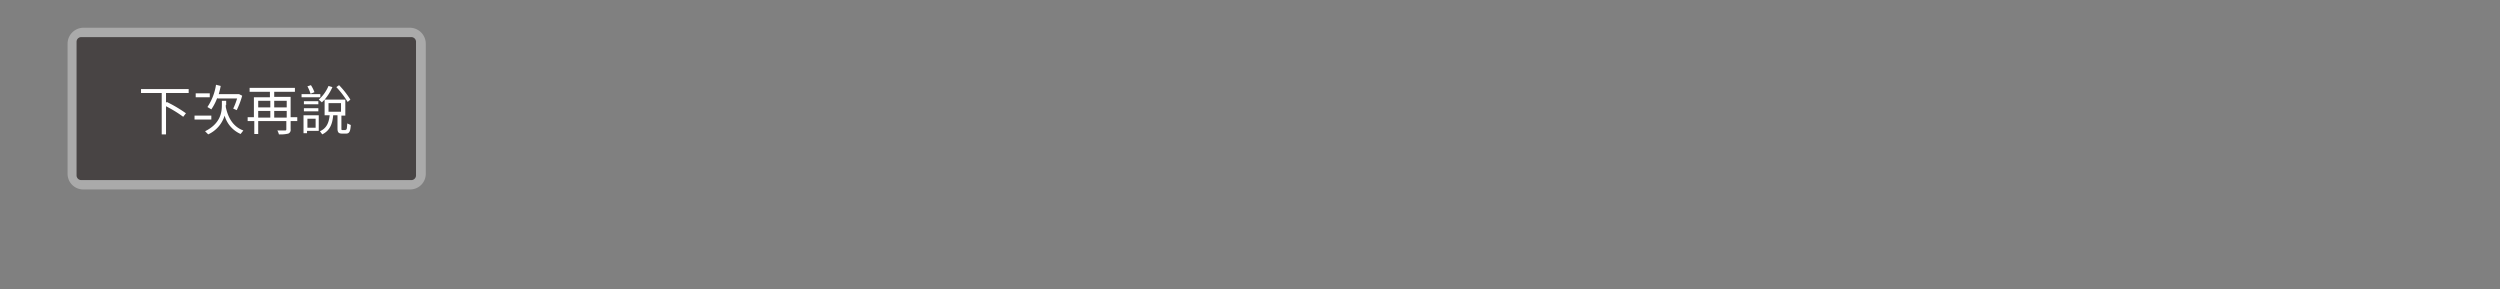 <svg xmlns="http://www.w3.org/2000/svg" viewBox="0 0 640 74"><rect x="0" y="0" width="640" height="74" fill="#808080" stroke="none"/><defs><style>.a,.d{fill:#fff;}.a{opacity:0.33;}.a,.b,.c{isolation:isolate;}.b{fill:#070000;opacity:0.6;}</style></defs><title>ui-ipad</title><path class="a" d="M105,48.5H21.3a4,4,0,0,1-4-4V11.1a4.1,4.1,0,0,1,4-4H105a4.1,4.1,0,0,1,4,4V44.5A4,4,0,0,1,105,48.5Z"/><path class="b" d="M105.4,46.1H20.8a1.2,1.2,0,0,1-1.2-1.2V10.7a1.2,1.2,0,0,1,1.2-1.2h84.5a1.2,1.2,0,0,1,1.2,1.2V44.9A1.2,1.2,0,0,1,105.4,46.1Z"/><g class="c"><path class="d" d="M42.5,23.8v2.5l0.2-.2a34,34,0,0,1,4.9,2.9l-0.7.9a31.5,31.5,0,0,0-4.4-2.7v7.2H41.4V23.8H36.1v-1H48.3v1H42.5Z"/><path class="d" d="M54.1,30.6H49.8v-1h4.3v1Zm-0.4-5.7H50.1v-1h3.6v1Zm4.1,1.9c0,0.2,0,.4,0,0.6,0.6,2.9,2,5.1,4.5,6l-0.7.9a7.3,7.3,0,0,1-4.1-4.7,7.8,7.8,0,0,1-4.2,4.8l-0.8-.8c4-2,4.3-4.9,4.3-6.8v-1h1.1v1.1Zm-2.2-1.7A13.5,13.5,0,0,1,54.1,28l-1-.6a13.9,13.9,0,0,0,2.2-5.7L56.5,22a21,21,0,0,1-.5,2.1h5.2l0.8,0.4a20.9,20.9,0,0,1-1.4,3.7l-0.9-.4a16.4,16.4,0,0,0,1-2.6h-5Z"/><path class="d" d="M76.1,31H74.4v2.1a1,1,0,0,1-.6,1.1,8.4,8.4,0,0,1-2.4.2,3.9,3.9,0,0,0-.4-1h2c0.2,0,.3-0.1.3-0.3V31H66.1v3.3h-1V31H63.4v-1h1.6V24.9h4.1V23.5H63.9v-1H75.5v1H70.2v1.3h4.2v5.2h1.7v1Zm-10-5.2v1.7h3.1V25.8H66.1Zm0,4.3h3.1V28.4H66.1v1.7Zm4.1-4.3v1.7h3.2V25.8H70.2Zm3.2,4.3V28.4H70.2v1.7h3.2Z"/><path class="d" d="M82,24.9H77.2V24.1H82v0.8Zm-0.4,8.6h-3v0.6H77.7V29.5h3.9v4Zm-0.1-6.8H77.8V25.9h3.7v0.8Zm-3.7,1h3.7v0.8H77.8V27.7Zm0.9,2.7v2.3h2.1V30.4H78.6ZM79.5,24a10.3,10.3,0,0,0-.8-1.9l0.9-.3a9.2,9.2,0,0,1,.9,1.8Zm9,9.2c0.3,0,.3-0.2.4-1.6L89.8,32c-0.1,1.7-.4,2.2-1.2,2.2H87.6c-0.9,0-1.2-.3-1.2-1.3V29.5H85.3c-0.2,2.2-.8,3.9-2.8,4.9l-0.6-.8c1.8-.8,2.3-2.3,2.5-4.1H83.1V25.5l-0.7.7-0.8-.7a9.7,9.7,0,0,0,2.5-3.5l1,0.3a13,13,0,0,1-2,3.2h5.3v4.1H87.4v3.3c0,0.3,0,.4.3,0.4h0.8Zm-4.5-4.6h3.3V26.4H84.1v2.2ZM89,26.1a21.9,21.9,0,0,0-2.9-3.8l0.7-.5a22.2,22.2,0,0,1,2.9,3.7Z"/></g></svg>